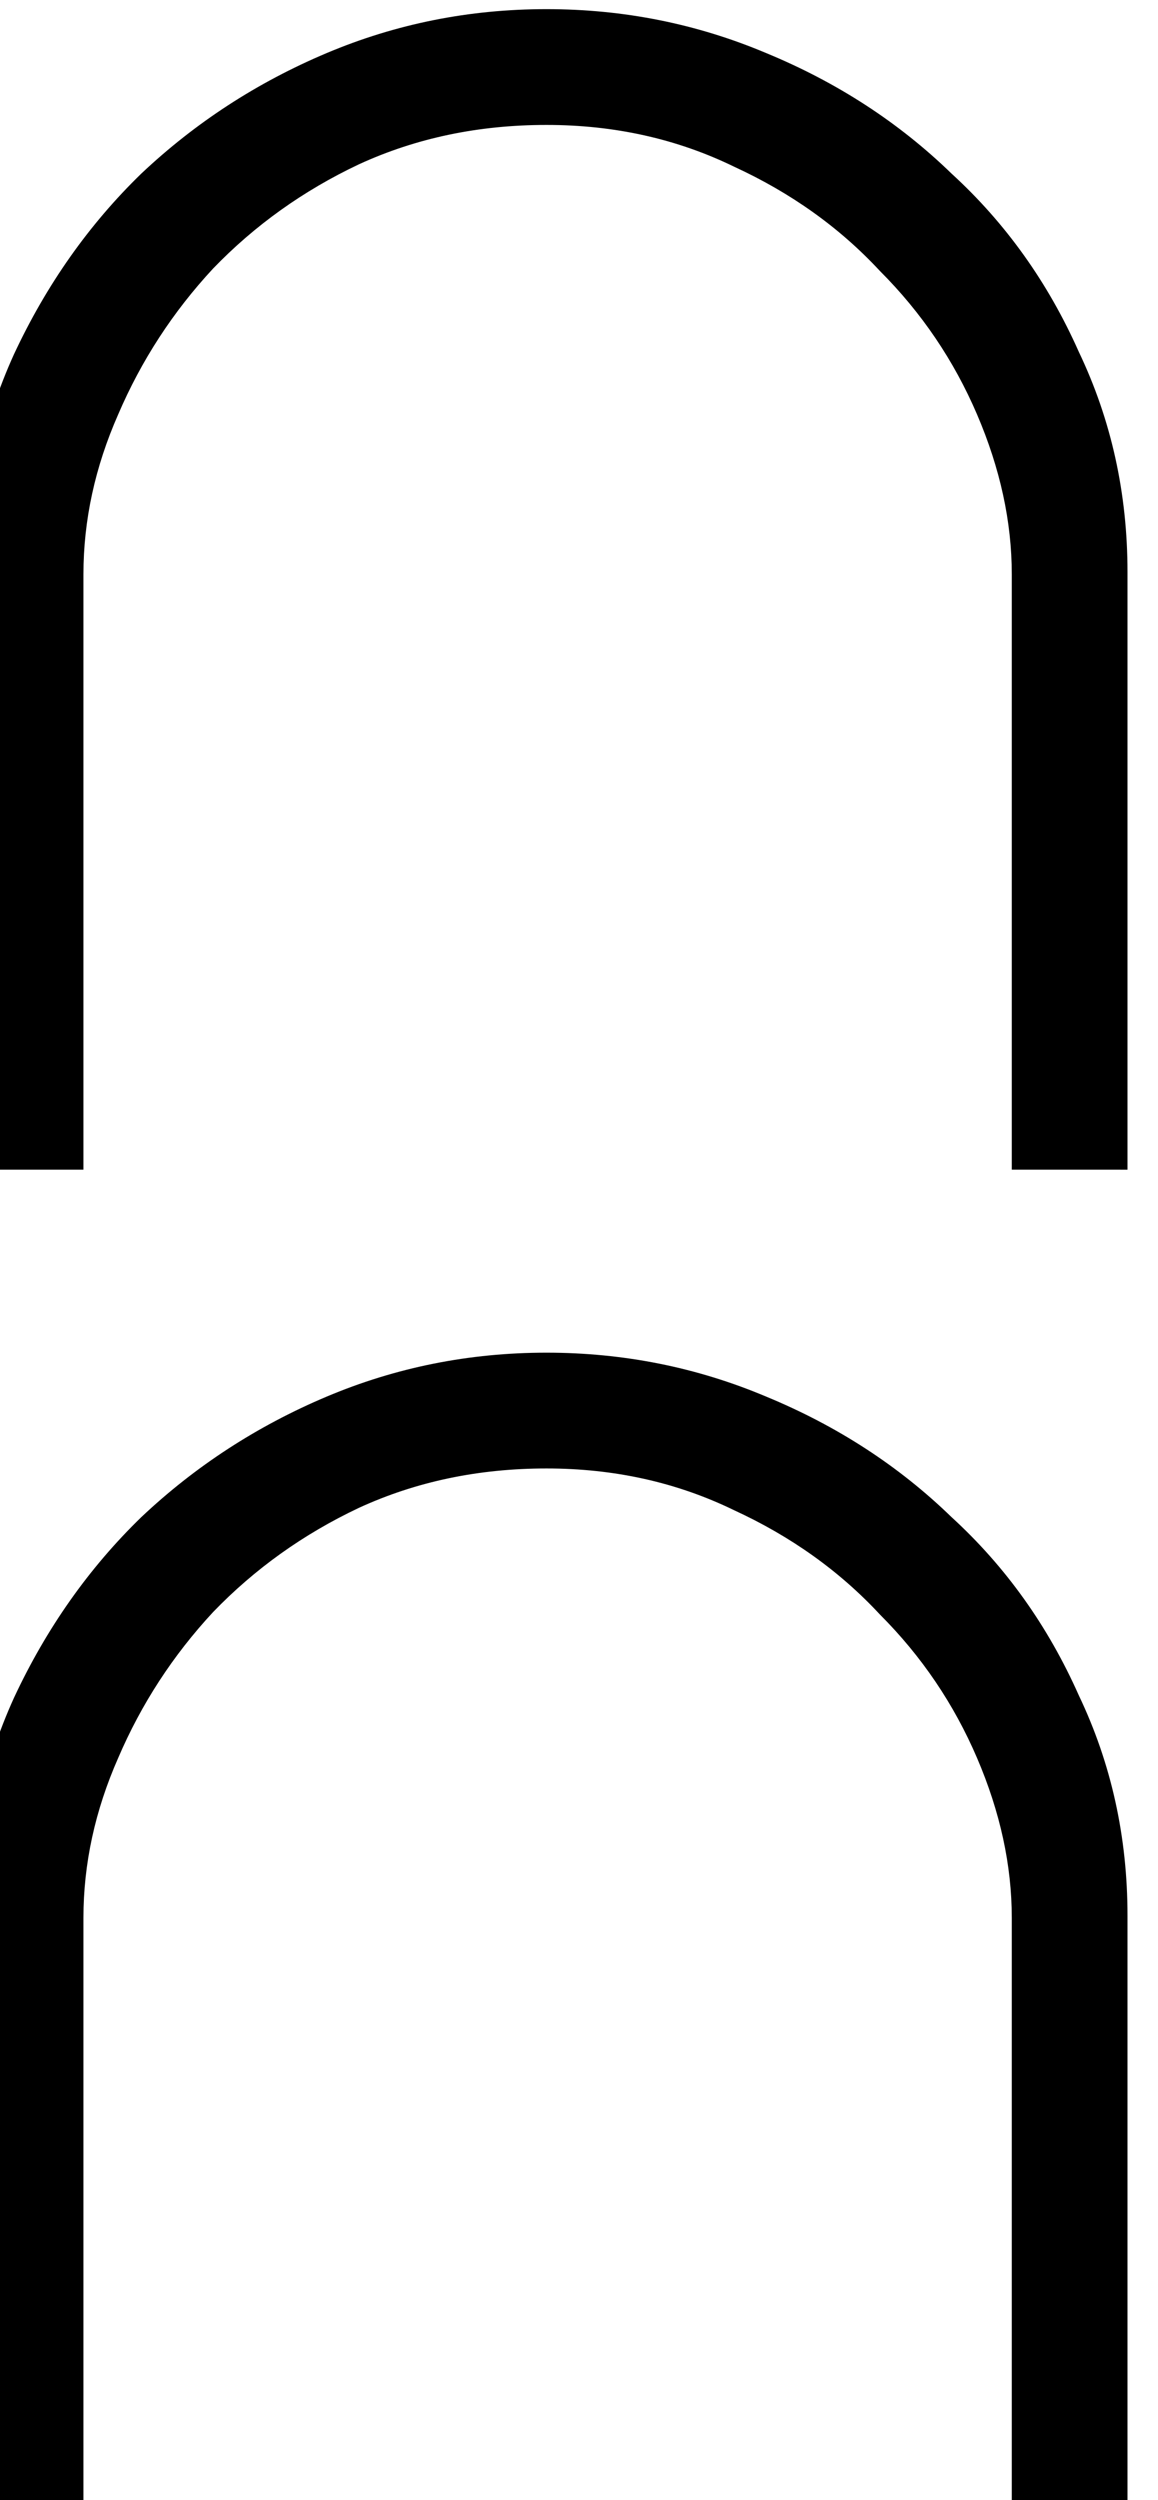 <?xml version="1.0" encoding="UTF-8" standalone="no"?>
<!-- Created with Inkscape (http://www.inkscape.org/) -->

<svg
   xmlns:dc="http://purl.org/dc/elements/1.1/"
   xmlns:cc="http://creativecommons.org/ns#"
   xmlns:rdf="http://www.w3.org/1999/02/22-rdf-syntax-ns#"
   xmlns:svg="http://www.w3.org/2000/svg"
   xmlns="http://www.w3.org/2000/svg"
   xmlns:sodipodi="http://sodipodi.sourceforge.net/DTD/sodipodi-0.dtd"
   xmlns:inkscape="http://www.inkscape.org/namespaces/inkscape"
   width="12.427mm"
   height="26.814mm"
   viewBox="0 0 12.427 26.814"
   version="1.1"
   id="svg33759"
   inkscape:version="0.92.4 (5da689c313, 2019-01-14)"
   sodipodi:docname="V20A.svg">
  <defs
     id="defs33753" />
  <sodipodi:namedview
     id="base"
     pagecolor="#ffffff"
     bordercolor="#666666"
     borderopacity="1.0"
     inkscape:pageopacity="0.0"
     inkscape:pageshadow="2"
     inkscape:zoom="0.35"
     inkscape:cx="502.45507"
     inkscape:cy="-227.69016"
     inkscape:document-units="mm"
     inkscape:current-layer="layer1"
     showgrid="false"
     fit-margin-top="0"
     fit-margin-left="0"
     fit-margin-right="0"
     fit-margin-bottom="0"
     inkscape:window-width="1920"
     inkscape:window-height="1017"
     inkscape:window-x="-8"
     inkscape:window-y="-8"
     inkscape:window-maximized="1" />
  <g
     inkscape:label="Layer 1"
     inkscape:groupmode="layer"
     id="layer1"
     transform="translate(220.254,-61.776)">
    <g
       aria-label="𓎇"
       transform="scale(0.265)"
       style="font-style:normal;font-variant:normal;font-weight:normal;font-stretch:normal;font-size:192px;line-height:1.25;font-family:sans-serif;-inkscape-font-specification:sans-serif;font-variant-ligatures:normal;font-variant-caps:normal;font-variant-numeric:normal;font-feature-settings:normal;text-align:start;letter-spacing:0px;word-spacing:0px;writing-mode:lr-tb;text-anchor:start;fill:#000000;fill-opacity:1;stroke:none"
       id="flowRoot34304">
      <path
         d="m -790.174,334.83 v -24.094 q 0,-3.188 -1.406,-6.469 -1.406,-3.281 -3.938,-5.812 -2.438,-2.625 -5.906,-4.219 -3.469,-1.688 -7.594,-1.688 -4.125,0 -7.594,1.594 -3.375,1.594 -5.906,4.219 -2.438,2.625 -3.844,5.906 -1.406,3.188 -1.406,6.469 v 24.094 h -4.688 v -24.188 q 0,-4.688 1.875,-8.812 1.969,-4.219 5.156,-7.312 3.281,-3.094 7.5,-4.875 4.219,-1.781 8.906,-1.781 4.688,0 8.906,1.781 4.312,1.781 7.5,4.875 3.281,3 5.156,7.219 1.969,4.125 1.969,8.906 v 24.188 z m 0,-54.375 v -24.094 q 0,-3.188 -1.406,-6.469 -1.406,-3.281 -3.938,-5.812 -2.438,-2.625 -5.906,-4.219 -3.469,-1.688 -7.594,-1.688 -4.125,0 -7.594,1.594 -3.375,1.594 -5.906,4.219 -2.438,2.625 -3.844,5.906 -1.406,3.188 -1.406,6.469 v 24.094 h -4.688 v -24.188 q 0,-4.688 1.875,-8.812 1.969,-4.219 5.156,-7.312 3.281,-3.094 7.5,-4.875 4.219,-1.781 8.906,-1.781 4.688,0 8.906,1.781 4.312,1.781 7.5,4.875 3.281,3 5.156,7.219 1.969,4.125 1.969,8.906 v 24.188 z"
         id="path34312"
         inkscape:connector-curvature="0" />
    </g>
  </g>
</svg>
